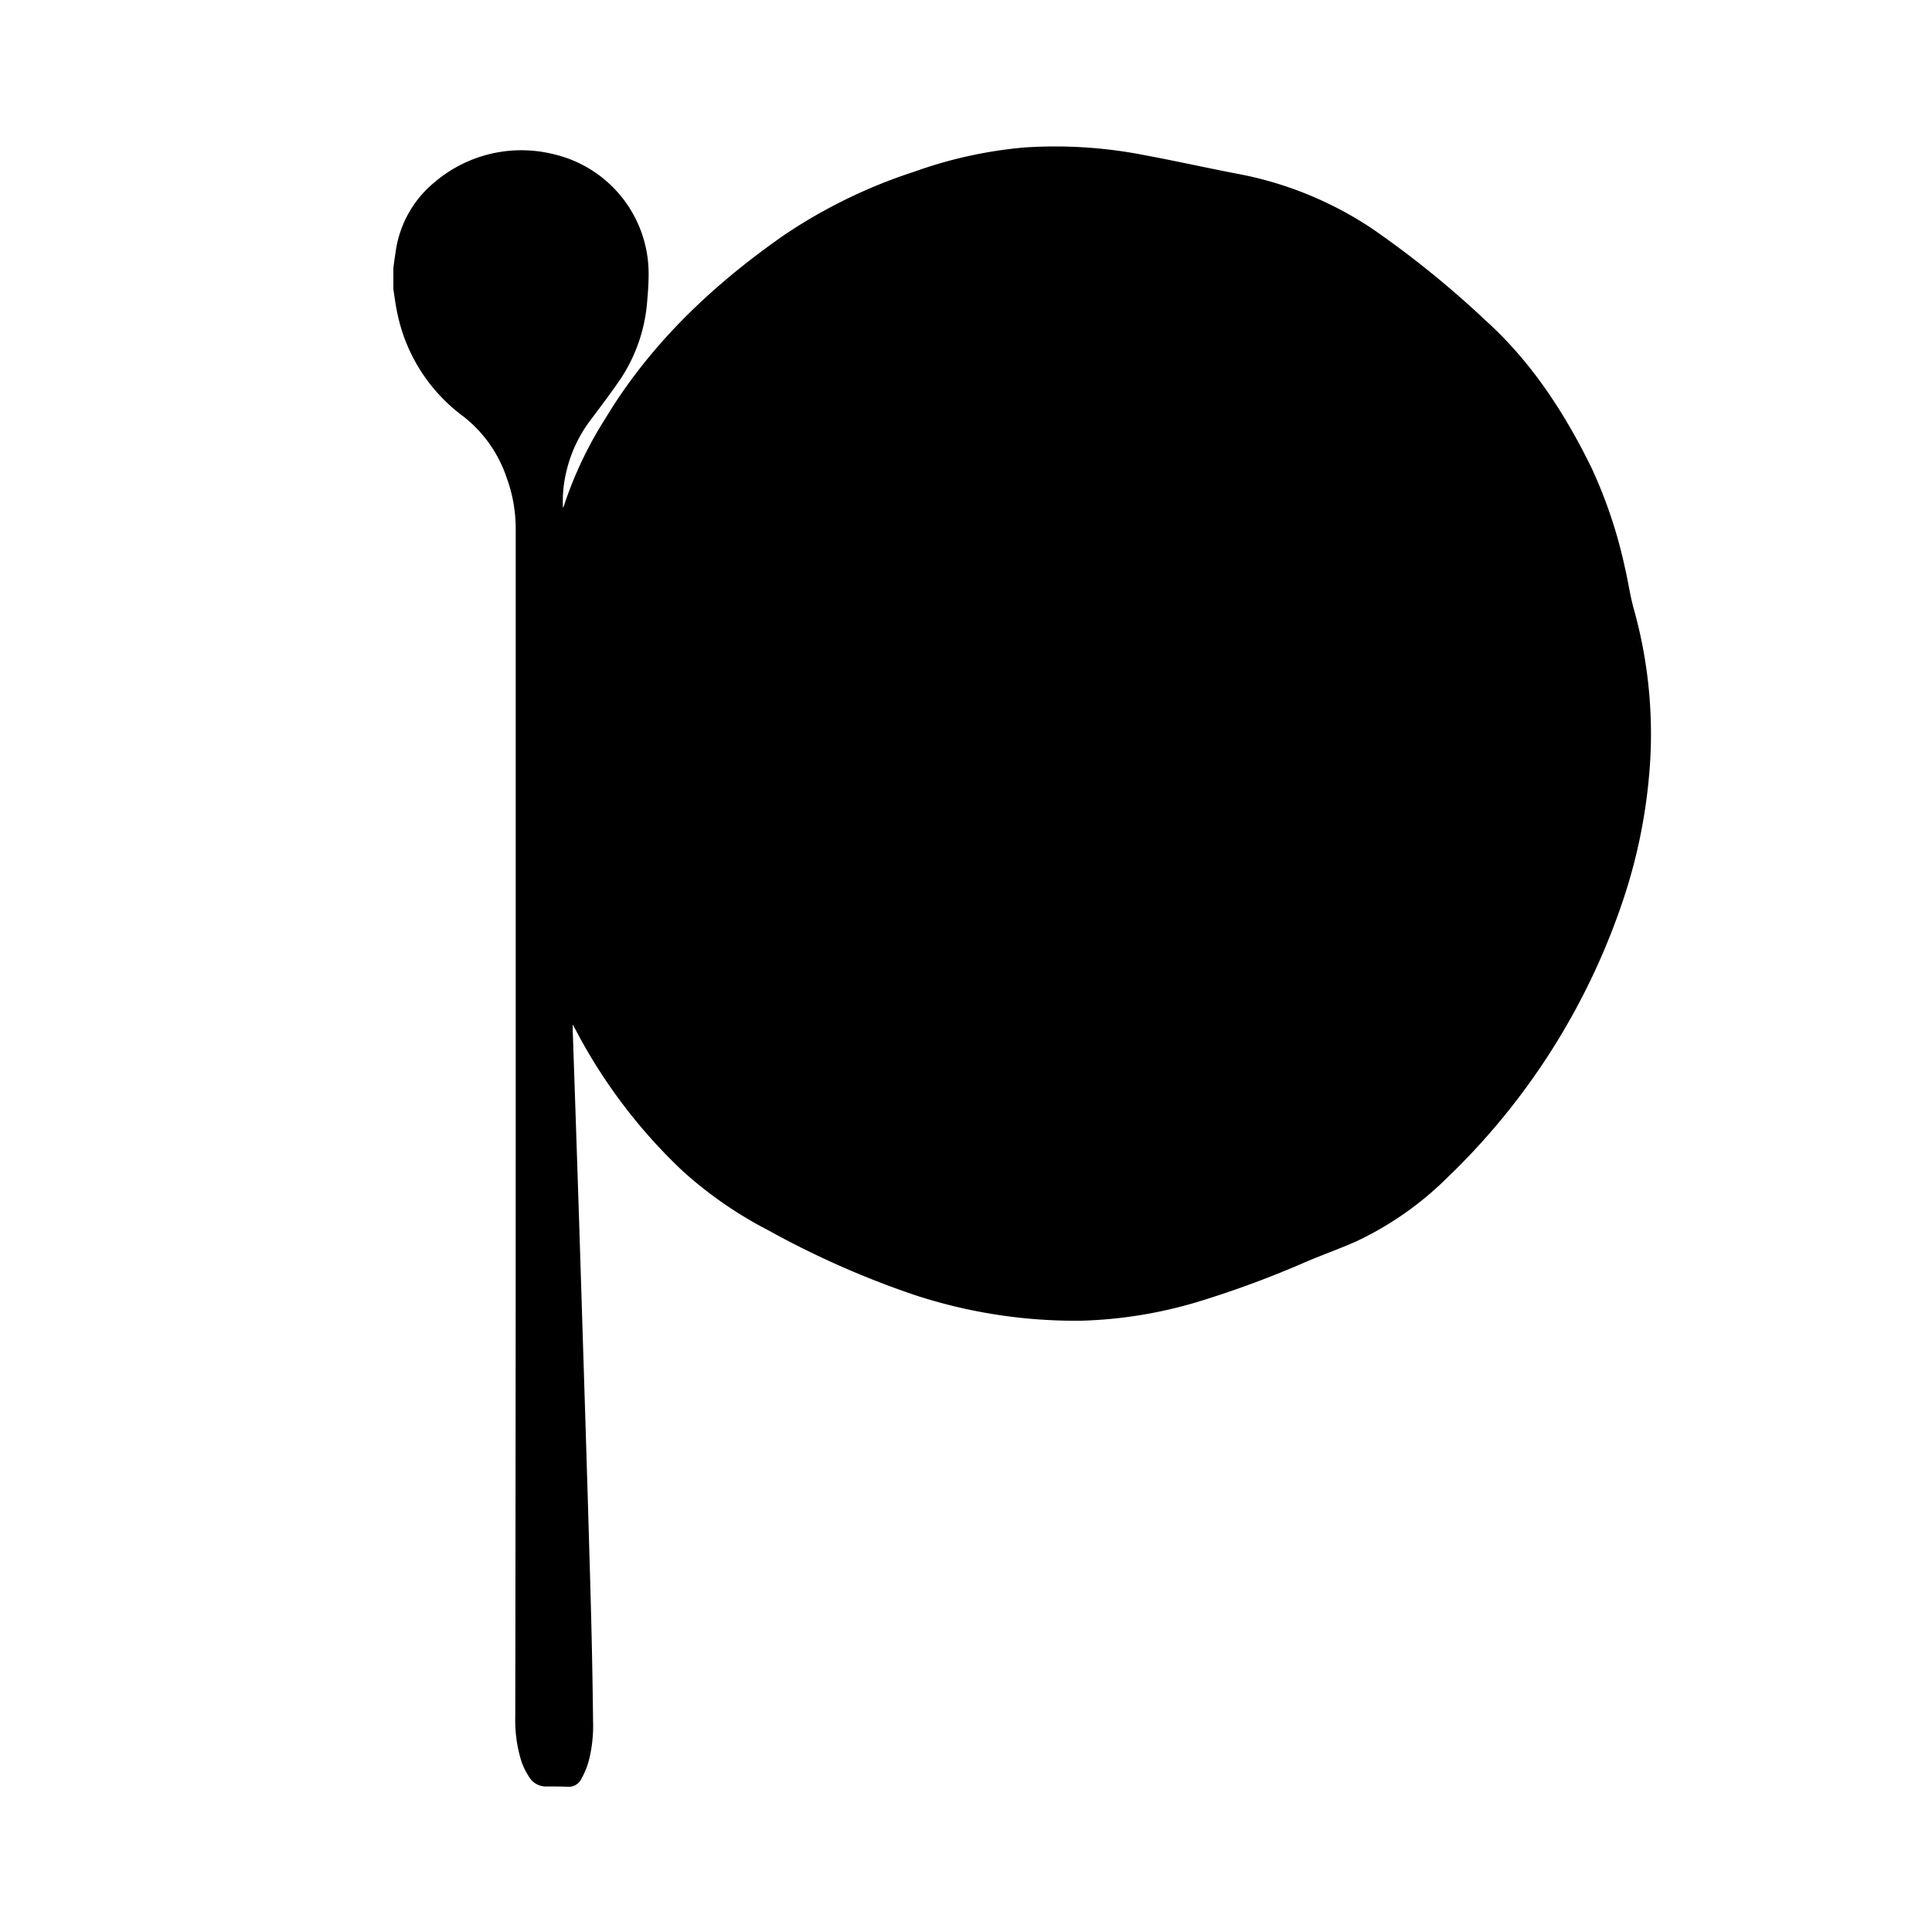 <svg id="Layer_1" data-name="Layer 1" xmlns="http://www.w3.org/2000/svg" viewBox="0 0 300 300"><title>Tempo_Web_SVG_2</title><path d="M253.71,94.61c-.59-2.08-.87-4.25-1.37-6.35a73.55,73.55,0,0,0-5.25-15.7c-4.17-8.48-9.28-16.34-16.32-22.72a151.77,151.77,0,0,0-17.59-14.26,56.38,56.38,0,0,0-21-8.59c-4.82-.92-9.6-2-14.42-2.89a71.87,71.87,0,0,0-18.69-1.2A68.11,68.11,0,0,0,142,26.65a80.75,80.75,0,0,0-20.24,9.85c-11.09,7.74-20.78,16.88-27.82,28.58a60.51,60.51,0,0,0-6.27,13.14,3.84,3.84,0,0,1-.25.67A19.69,19.69,0,0,1,88,73a21,21,0,0,1,3.77-7.86C93.36,63,95,60.86,96.5,58.63a25.28,25.28,0,0,0,4-11.94c.13-1.4.22-2.81.22-4.22A19.05,19.05,0,0,0,86.19,24,20.78,20.78,0,0,0,67.5,28.28,17,17,0,0,0,61.42,39.2c-.13.8-.23,1.61-.34,2.41v3.31c.19,1.18.33,2.37.58,3.53A26.55,26.55,0,0,0,72,64.7a20.26,20.26,0,0,1,6.69,9.53,23,23,0,0,1,1.39,8l0,59.9q0,16.22,0,32.43,0,46-.07,92a21.29,21.29,0,0,0,1,7.08,11,11,0,0,0,1.27,2.46,3,3,0,0,0,2.66,1.3c1.1,0,2.2,0,3.3.05a2.16,2.16,0,0,0,2-1.17,13,13,0,0,0,1.16-2.76,22.23,22.23,0,0,0,.69-6.34q-.08-7.33-.26-14.67c-.15-6.16-.34-12.33-.52-18.49q-.37-12.27-.76-24.54-.3-9.66-.61-19.34-.37-11.44-.76-22.88c-.09-2.55-.17-5.1-.26-7.65v-.53l.35.61A83.05,83.05,0,0,0,106,181.83,62.65,62.65,0,0,0,119.23,191,138.78,138.78,0,0,0,142,201.08a80.06,80.06,0,0,0,25.87,4,69.32,69.32,0,0,0,18.35-3A156.06,156.06,0,0,0,203,195.85c2.54-1.07,5.15-2,7.65-3.11a50.82,50.82,0,0,0,14.14-9.93,106.51,106.51,0,0,0,27-42.33A83.87,83.87,0,0,0,256,121.17,71.92,71.92,0,0,0,253.71,94.61Z"/></svg>